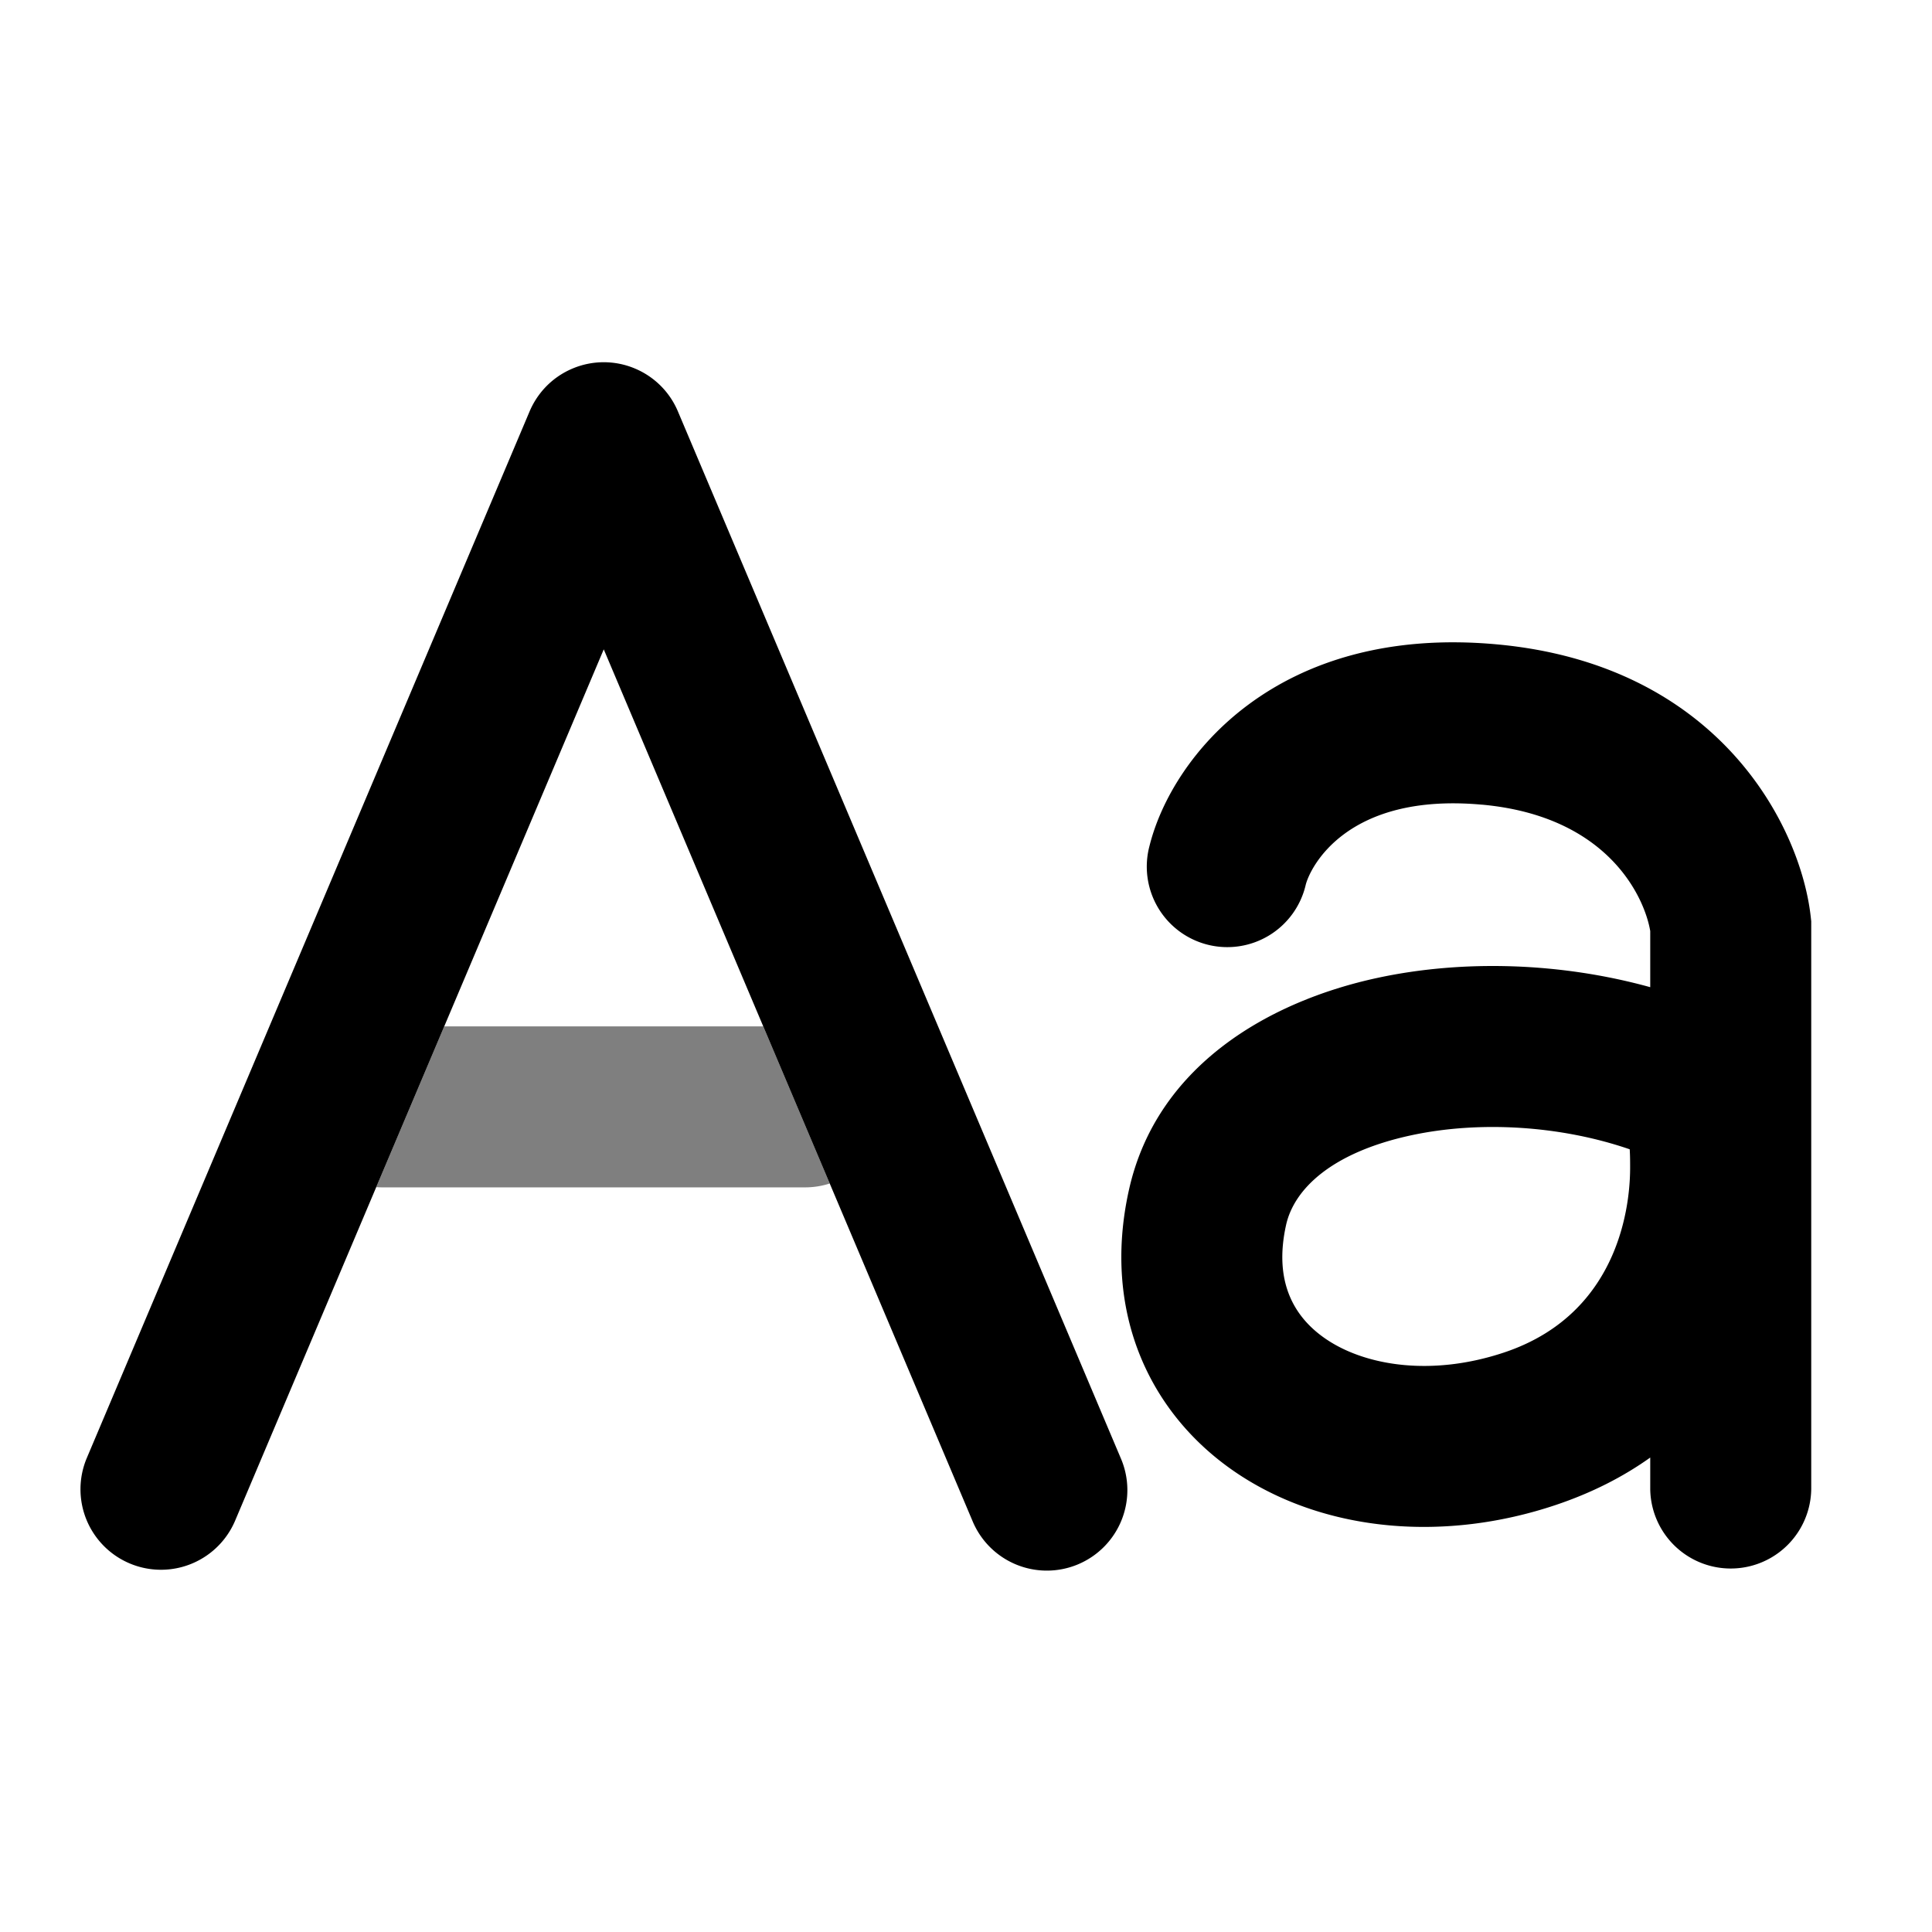 <svg viewBox="0 0 1024 1024" focusable="false" xmlns="http://www.w3.org/2000/svg"><path d="M336.63 195.37a42.53 42.53 0 0 1 22.79 22.96l234.54 554.38a42.67 42.67 0 1 1-78.59 33.25L320 344.17 124.63 805.96a42.67 42.67 0 0 1-78.6-33.25l234.55-554.38a43.14 43.14 0 0 1 8.32-12.89 42.53 42.53 0 0 1 14.48-10.07 42.55 42.55 0 0 1 33.25 0Z" /><path clip-rule="evenodd" d="M785.47 426.5c-71.78-6.53-91.12 33.34-93.42 42.51a42.67 42.67 0 1 1-82.78-20.7c11.93-47.7 67.96-117.34 183.92-106.8 117.8 10.7 161.2 96.28 166.54 144.44l.26 2.35v301.03a42.67 42.67 0 0 1-85.33 0v-16.8c-14.03 10-30.7 18.68-50.5 25.28-58.13 19.38-119.9 14.19-165.83-15.2-48.22-30.86-74.58-86.14-59.98-151.86 14.77-66.52 75.12-100.28 131.8-112.46 45.41-9.77 97.12-8.18 144.51 4.94V493.5c-2.88-17.34-21.83-60.9-89.2-67.02Zm-37.4 175.21c-42.59 9.16-62.24 28.72-66.42 47.54-6.73 30.3 4.24 49.69 22.68 61.49 20.74 13.27 54.97 18.74 92.84 6.12C862.75 695 864 630.08 864 618.66c0-3.5-.03-6.65-.22-9.51-36.66-12.62-79.63-15.19-115.7-7.44Z" fill-rule="evenodd" /><path d="m404.54 544 35.24 83.28a42.62 42.62 0 0 1-13.11 2.05h-224c-1.1 0-2.19-.04-3.26-.12L235.46 544h169.08Z" opacity=".5" /></svg>